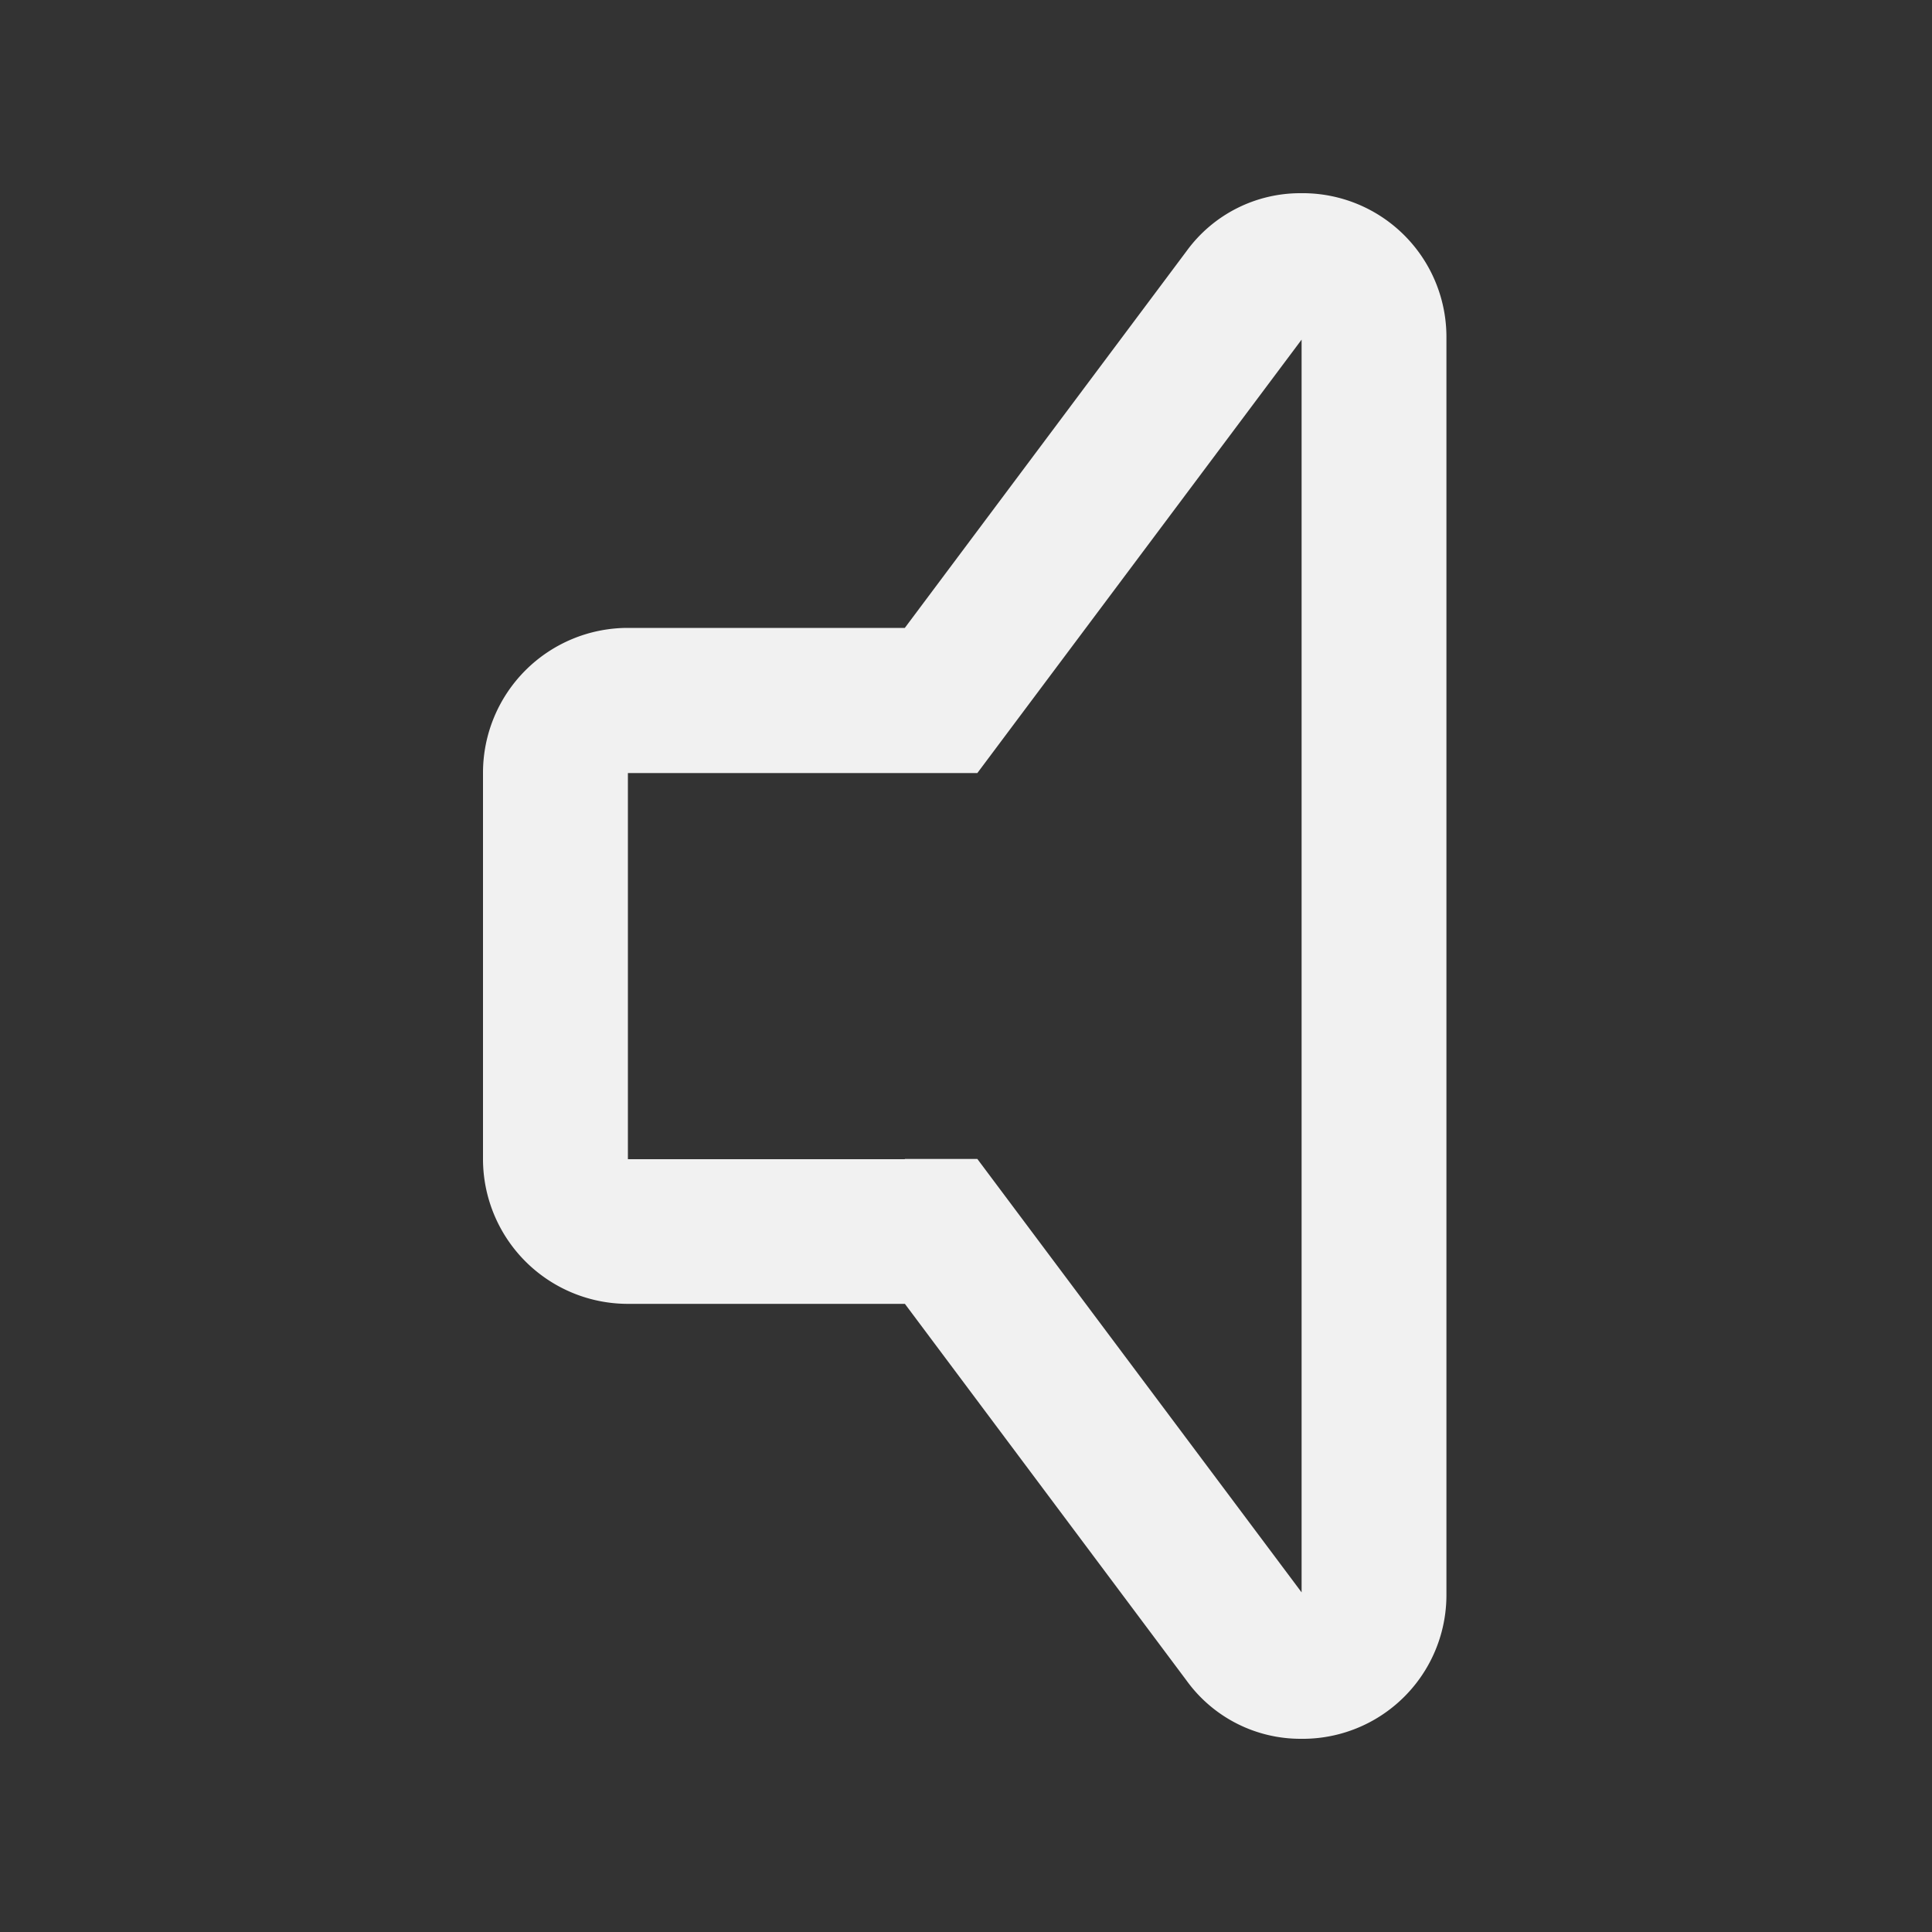 <svg xmlns="http://www.w3.org/2000/svg" width="24" height="24" viewBox="0 0 24 24"><rect x="0" y="0" width="24" height="24" fill="#333333" stroke="none"/><path fill="none" d="M0,0H24V24H0Z" data-name="Path 3693"/><path fill="#f1f1f1" d="M-1926.259,18.478l-3.5-4.681h-3.44A1.8,1.8,0,0,1-1935,12V7.2a1.8,1.8,0,0,1,1.8-1.8h3.44l3.5-4.681A1.745,1.745,0,0,1-1924.842,0a1.786,1.786,0,0,1,1.81,1.8V17.4a1.786,1.786,0,0,1-1.81,1.8A1.745,1.745,0,0,1-1926.259,18.478Zm-3.5-6.481h.9l.54.722,3.488,4.662V1.819l-3.488,4.662-.54.722h-4.341V12h3.439Z" data-name="Path 3610" transform="translate(1941 2.4)"/></svg>